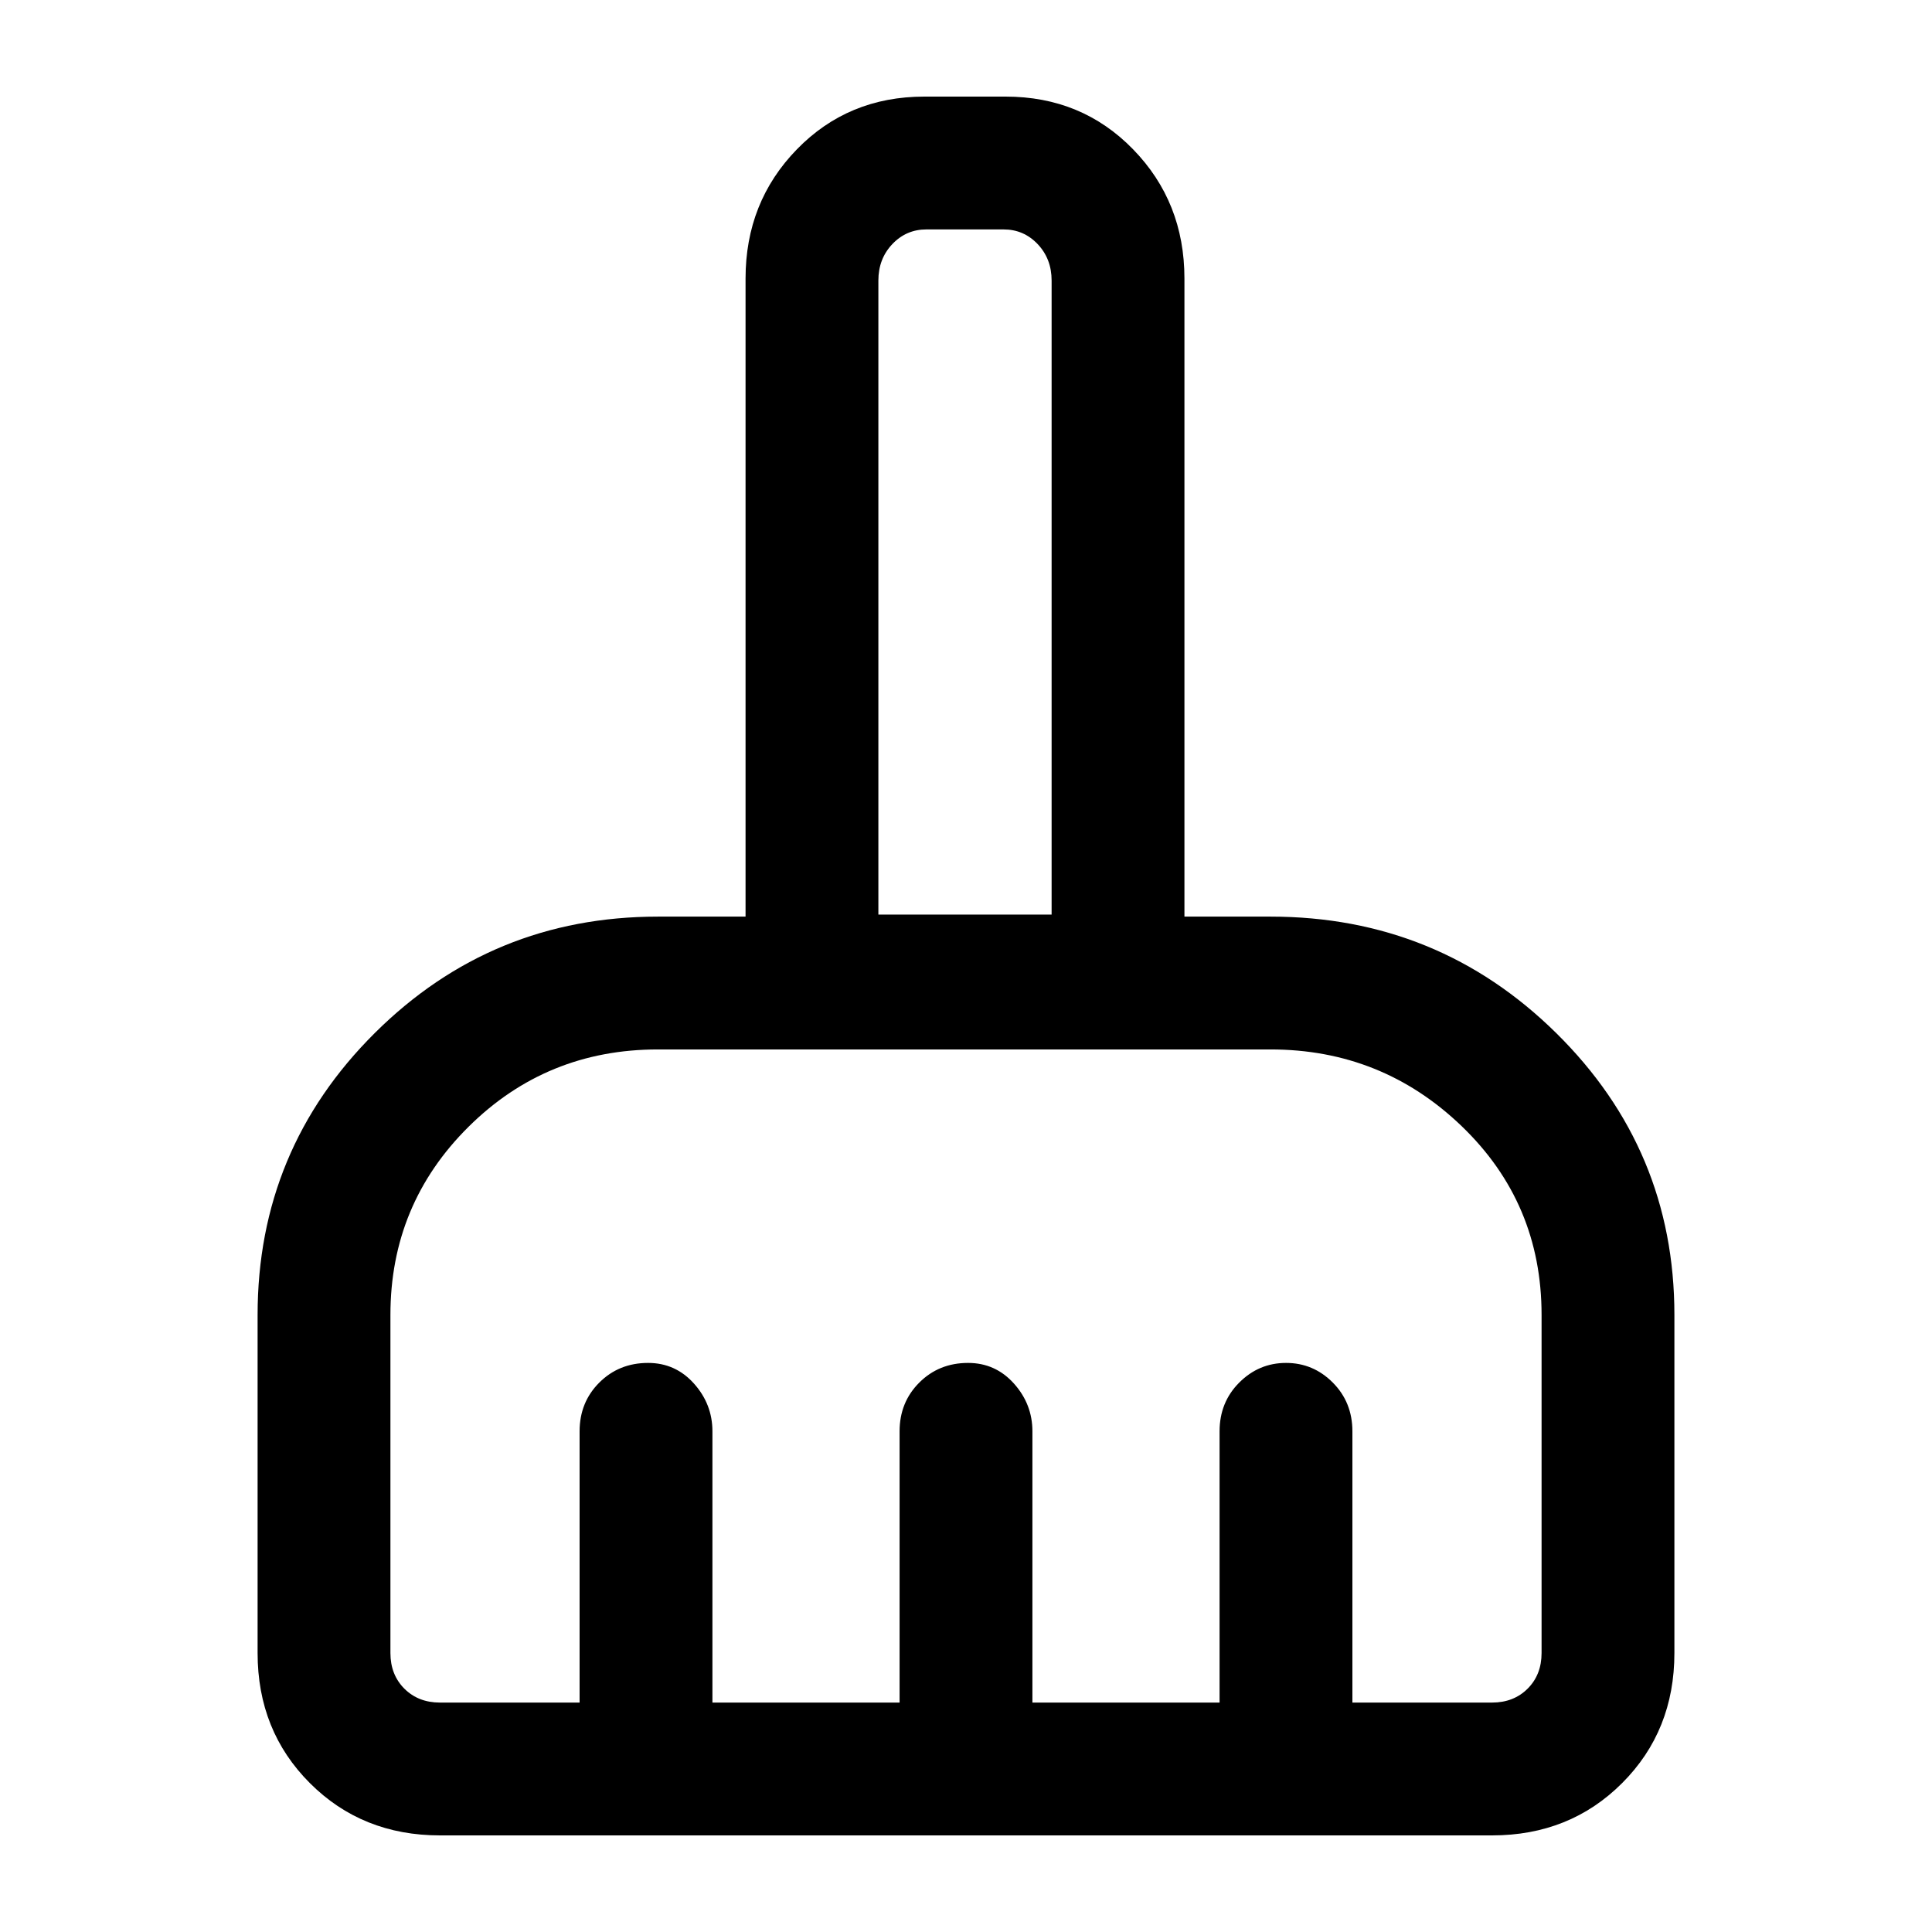 <svg xmlns="http://www.w3.org/2000/svg" height="24" viewBox="0 -960 960 960" width="24"><path d="M218.62-48q-38.66 0-64.64-25.98Q128-99.96 128-138.62v-168q0-82.13 58.18-140.03 58.19-57.89 140.74-57.89h43.54v-317.08q0-37.97 25.5-64.17Q421.46-912 459.31-912h40.38q37.85 0 63.35 26.21 25.5 26.2 25.5 64.17v317.08h42.77q83.29 0 141.99 57.89 58.7 57.9 58.7 140.03v168q0 38.66-25.98 64.64Q780.04-48 741.38-48H218.62Zm0-66H288v-134.77q0-14.45 9.78-24.22 9.79-9.78 24.25-9.78 13.61 0 22.79 10.25t9.18 23.75V-114h93v-134.77q0-14.45 9.78-24.22 9.79-9.78 24.25-9.78 13.61 0 22.79 10.25t9.18 23.75V-114h93v-134.77q0-14.45 9.76-24.22 9.76-9.78 23.27-9.78t23.24 9.78q9.73 9.77 9.73 24.22V-114h69.38q10.77 0 17.7-6.92 6.92-6.93 6.92-17.7v-168q0-55.6-39.66-93.76-39.66-38.16-95.03-38.16H326.92q-55.38 0-94.15 38.48T194-306.62v168q0 10.77 6.92 17.7 6.93 6.92 17.7 6.92Zm303.92-391.54v-315.08q0-10.76-6.92-18.07-6.93-7.31-16.93-7.31h-38.38q-10 0-16.93 7.31-6.92 7.31-6.92 18.07v315.08h86.08Zm0 0h-86.08 86.08Z"/></svg>